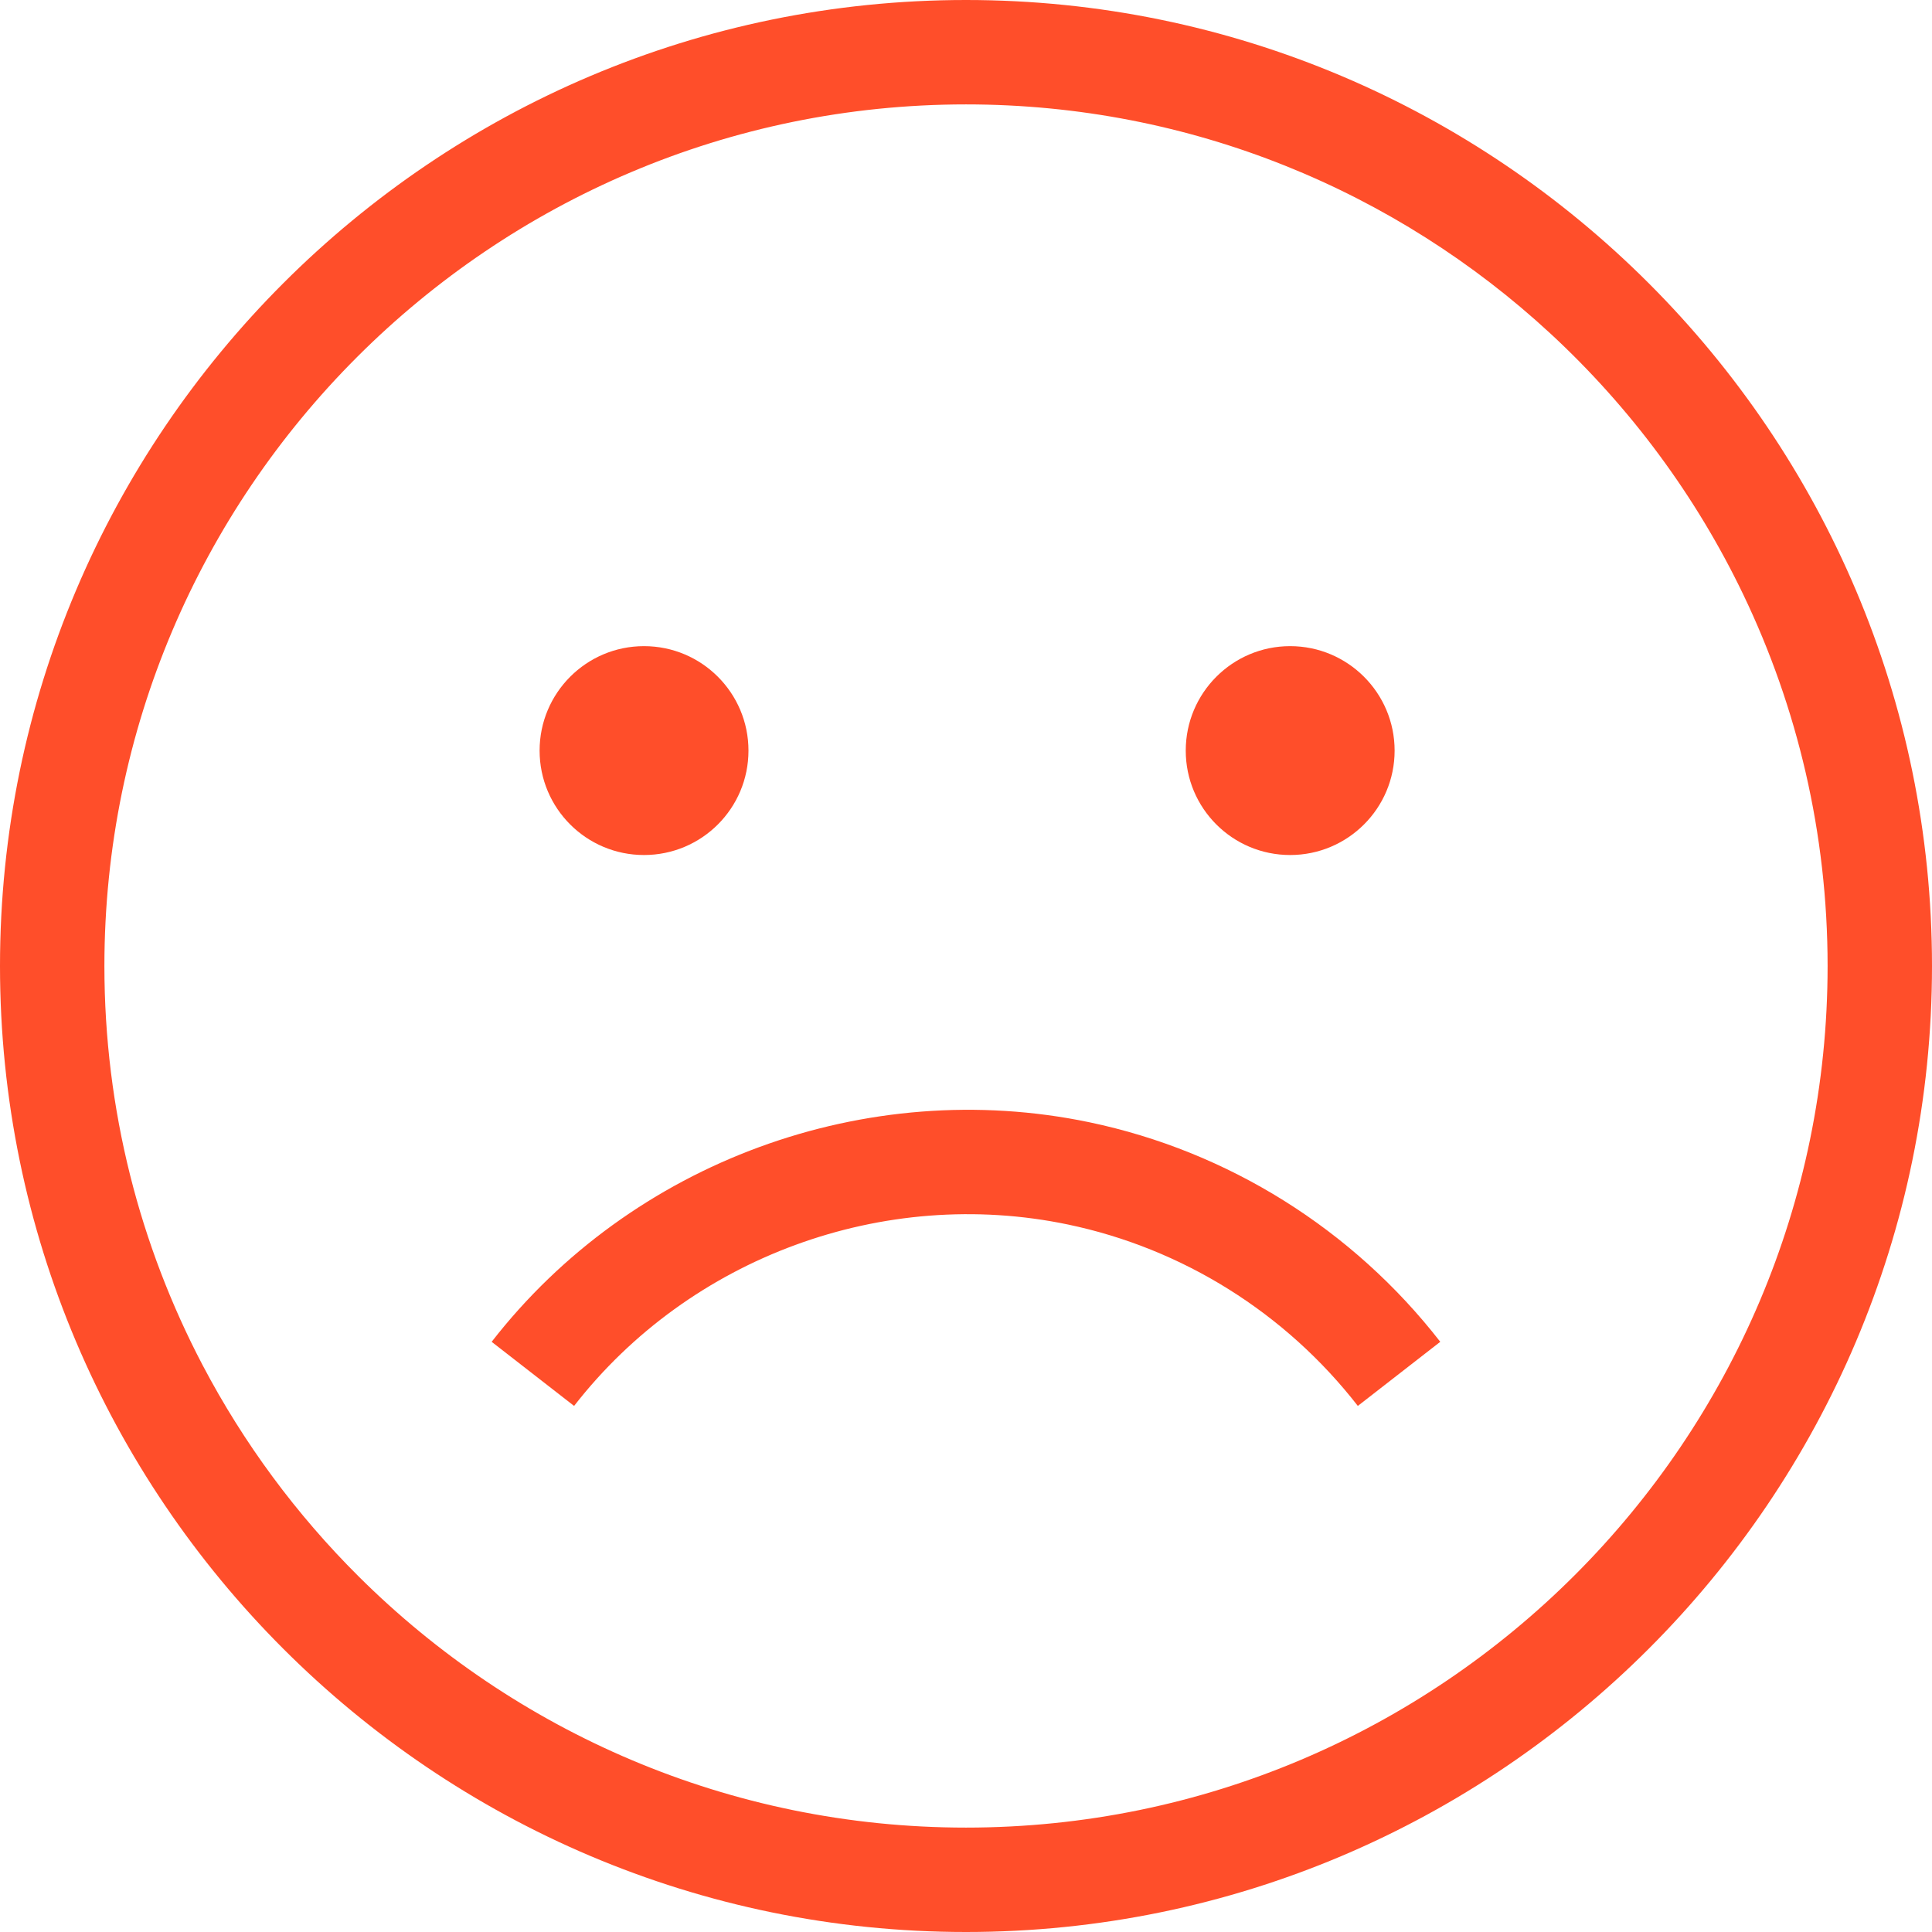 <svg width="27" height="27" viewBox="0 0 27 27" fill="none" xmlns="http://www.w3.org/2000/svg">
<path d="M13.5 0C6.056 0 0 6.056 0 13.5C0 20.944 6.056 27 13.5 27C20.944 27 27 20.944 27 13.5C27 6.056 20.944 0 13.5 0ZM13.5 25.541C10.193 25.541 7.193 24.2 5.015 22.034C4.145 21.169 3.406 20.172 2.831 19.077C1.956 17.409 1.459 15.511 1.459 13.5C1.459 6.861 6.861 1.459 13.5 1.459C16.649 1.459 19.519 2.675 21.667 4.661C22.781 5.691 23.7 6.928 24.363 8.31C25.117 9.882 25.541 11.643 25.541 13.5C25.541 20.139 20.139 25.541 13.5 25.541Z" fill="#FF4E2A"/>
<path d="M14.926 17.113C16.527 17.448 17.966 18.348 18.976 19.648L20.128 18.752C18.906 17.18 17.164 16.09 15.225 15.684C12.106 15.033 8.826 16.236 6.871 18.752L8.023 19.648C9.639 17.569 12.349 16.574 14.926 17.113Z" fill="#FF4E2A"/>
<path d="M9 11.949C9.807 11.949 10.46 11.296 10.46 10.49C10.46 9.684 9.807 9.03 9 9.03C8.194 9.03 7.541 9.684 7.541 10.49C7.541 11.296 8.194 11.949 9 11.949Z" fill="#FF4E2A"/>
<path d="M18.03 11.949C18.836 11.949 19.49 11.296 19.49 10.49C19.49 9.684 18.836 9.03 18.03 9.03C17.224 9.03 16.571 9.684 16.571 10.49C16.571 11.296 17.224 11.949 18.03 11.949Z" fill="#FF4E2A"/>
</svg>
